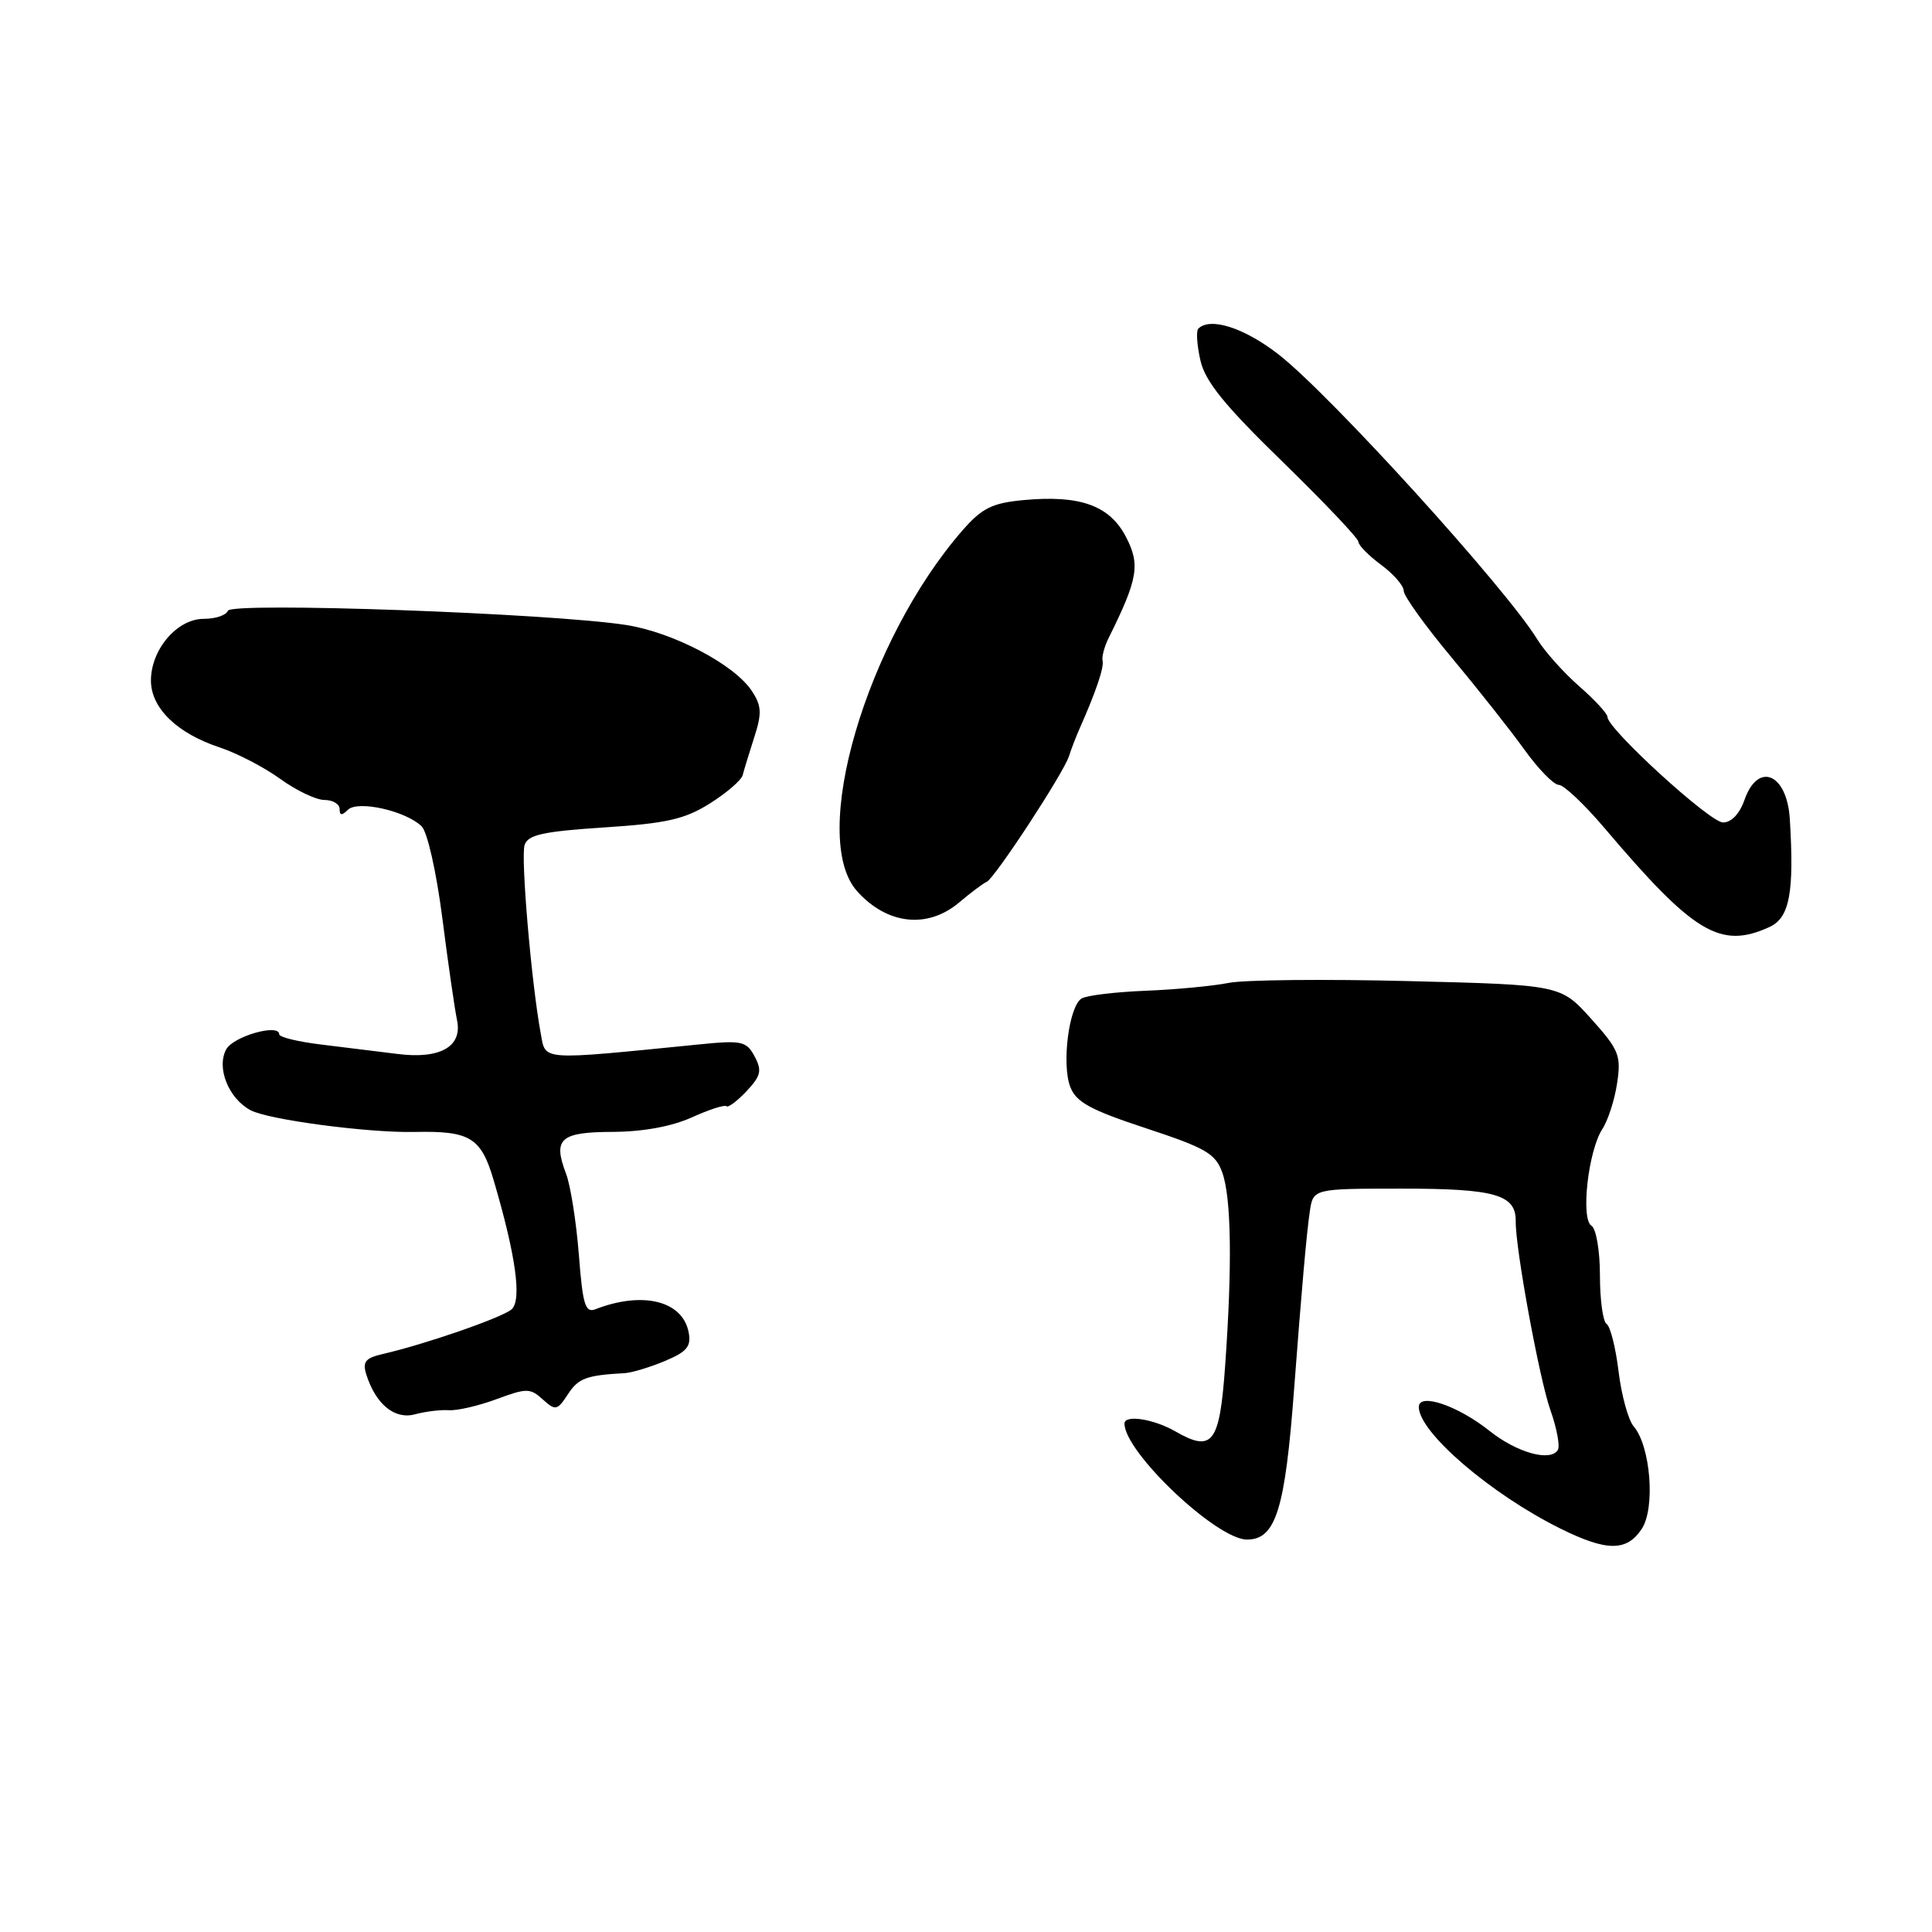 <?xml version="1.0" encoding="UTF-8" standalone="no"?>
<!DOCTYPE svg PUBLIC "-//W3C//DTD SVG 1.1//EN" "http://www.w3.org/Graphics/SVG/1.1/DTD/svg11.dtd" >
<svg xmlns="http://www.w3.org/2000/svg" xmlns:xlink="http://www.w3.org/1999/xlink" version="1.1" viewBox="0 0 256 256">
 <g >
 <path fill="currentColor"
d=" M 217.55 202.57 C 219.36 199.80 218.71 191.62 216.47 189.00 C 215.76 188.18 214.86 184.91 214.47 181.74 C 214.09 178.57 213.37 175.73 212.88 175.43 C 212.40 175.13 212.00 172.24 212.00 169.00 C 212.00 165.73 211.50 162.81 210.88 162.42 C 209.43 161.53 210.44 152.52 212.31 149.62 C 213.07 148.46 213.96 145.70 214.28 143.50 C 214.83 139.86 214.52 139.10 210.84 135.00 C 206.79 130.50 206.79 130.50 186.64 130.00 C 175.57 129.72 164.83 129.83 162.80 130.24 C 160.76 130.65 155.81 131.12 151.80 131.28 C 147.78 131.44 143.96 131.90 143.31 132.31 C 141.64 133.34 140.66 140.99 141.81 144.00 C 142.58 146.04 144.47 147.07 151.85 149.50 C 159.80 152.12 161.07 152.86 161.97 155.40 C 163.15 158.73 163.29 167.67 162.34 180.94 C 161.61 191.27 160.68 192.50 155.75 189.67 C 152.86 188.01 149.00 187.42 149.00 188.63 C 149.00 192.43 161.22 204.00 165.23 204.00 C 169.05 204.00 170.28 200.06 171.48 184.00 C 172.47 170.88 173.14 163.30 173.56 160.50 C 174.01 157.50 174.01 157.50 185.84 157.50 C 198.11 157.50 200.89 158.30 200.84 161.82 C 200.79 165.39 203.97 182.71 205.44 186.86 C 206.29 189.25 206.73 191.63 206.42 192.13 C 205.43 193.73 200.98 192.48 197.37 189.60 C 193.16 186.25 188.00 184.50 188.00 186.43 C 188.00 189.78 197.52 197.96 206.77 202.55 C 212.91 205.59 215.56 205.60 217.55 202.57 Z  M 59.50 186.86 C 60.60 186.93 63.44 186.27 65.81 185.39 C 69.77 183.92 70.26 183.92 71.92 185.43 C 73.61 186.95 73.83 186.91 75.25 184.75 C 76.64 182.62 77.68 182.23 82.75 181.95 C 83.71 181.90 86.12 181.17 88.10 180.34 C 91.02 179.12 91.61 178.41 91.25 176.54 C 90.45 172.36 85.17 171.05 78.90 173.48 C 77.55 174.00 77.21 172.89 76.70 166.23 C 76.36 161.91 75.60 157.08 75.00 155.51 C 73.24 150.88 74.23 150.00 81.22 149.98 C 85.20 149.96 89.02 149.26 91.67 148.06 C 93.96 147.02 96.02 146.36 96.25 146.58 C 96.47 146.81 97.67 145.91 98.92 144.59 C 100.83 142.55 100.99 141.85 99.99 139.98 C 98.91 137.96 98.30 137.82 92.65 138.39 C 71.22 140.52 72.33 140.60 71.64 136.87 C 70.41 130.22 68.99 113.61 69.51 111.97 C 69.94 110.62 71.94 110.17 80.05 109.64 C 88.35 109.10 90.75 108.55 94.08 106.45 C 96.29 105.06 98.24 103.37 98.41 102.71 C 98.58 102.04 99.27 99.79 99.94 97.70 C 100.97 94.52 100.92 93.52 99.63 91.57 C 97.35 88.07 89.22 83.80 83.00 82.82 C 73.09 81.26 30.59 79.74 30.19 80.93 C 29.99 81.52 28.55 82.00 26.99 82.00 C 23.47 82.00 20.00 86.06 20.00 90.18 C 20.00 93.81 23.45 97.17 29.09 99.03 C 31.38 99.79 35.00 101.66 37.12 103.20 C 39.25 104.74 41.89 106.00 42.99 106.00 C 44.10 106.00 45.00 106.54 45.00 107.20 C 45.00 108.07 45.30 108.10 46.09 107.31 C 47.39 106.01 53.72 107.43 55.86 109.48 C 56.63 110.22 57.82 115.51 58.61 121.64 C 59.37 127.62 60.25 133.71 60.56 135.18 C 61.30 138.69 58.31 140.38 52.64 139.65 C 50.36 139.36 45.91 138.81 42.75 138.43 C 39.59 138.06 37.00 137.44 37.00 137.05 C 37.00 135.58 30.90 137.32 29.97 139.05 C 28.66 141.50 30.28 145.54 33.20 147.11 C 35.55 148.37 48.77 150.12 54.92 149.99 C 62.27 149.83 63.73 150.71 65.39 156.31 C 68.35 166.36 69.18 172.27 67.78 173.50 C 66.53 174.59 56.32 178.13 50.69 179.42 C 48.41 179.95 48.01 180.45 48.54 182.14 C 49.80 186.09 52.31 188.14 55.00 187.40 C 56.38 187.03 58.40 186.78 59.50 186.86 Z  M 234.45 122.84 C 237.13 121.62 237.76 118.31 237.16 108.53 C 236.79 102.49 232.94 100.87 231.15 106.00 C 230.50 107.85 229.41 108.99 228.30 108.98 C 226.55 108.96 213.00 96.58 213.00 95.00 C 213.00 94.56 211.31 92.73 209.25 90.93 C 207.19 89.13 204.69 86.33 203.70 84.72 C 199.49 77.87 176.26 52.29 169.41 46.96 C 164.87 43.43 160.35 41.98 158.78 43.55 C 158.48 43.85 158.60 45.74 159.06 47.75 C 159.69 50.54 162.22 53.67 169.94 61.18 C 175.47 66.57 180.00 71.34 180.00 71.80 C 180.00 72.25 181.35 73.62 183.00 74.84 C 184.65 76.06 186.00 77.61 186.00 78.29 C 186.00 78.97 188.84 82.92 192.31 87.08 C 195.77 91.23 200.13 96.74 201.98 99.32 C 203.83 101.89 205.88 104.00 206.55 104.00 C 207.21 104.00 209.95 106.59 212.63 109.75 C 224.45 123.69 227.96 125.80 234.45 122.84 Z  M 127.07 119.60 C 128.64 118.27 130.29 117.04 130.74 116.85 C 131.79 116.40 140.92 102.46 141.64 100.21 C 141.94 99.27 142.58 97.60 143.07 96.50 C 145.20 91.71 146.31 88.43 146.10 87.56 C 145.97 87.04 146.33 85.69 146.89 84.56 C 150.79 76.70 151.11 74.83 149.19 71.13 C 147.02 66.96 143.09 65.56 135.56 66.27 C 131.46 66.66 130.11 67.34 127.56 70.25 C 114.75 84.94 107.15 110.95 113.58 118.10 C 117.55 122.52 122.89 123.11 127.07 119.60 Z "/>
</g>
</svg>